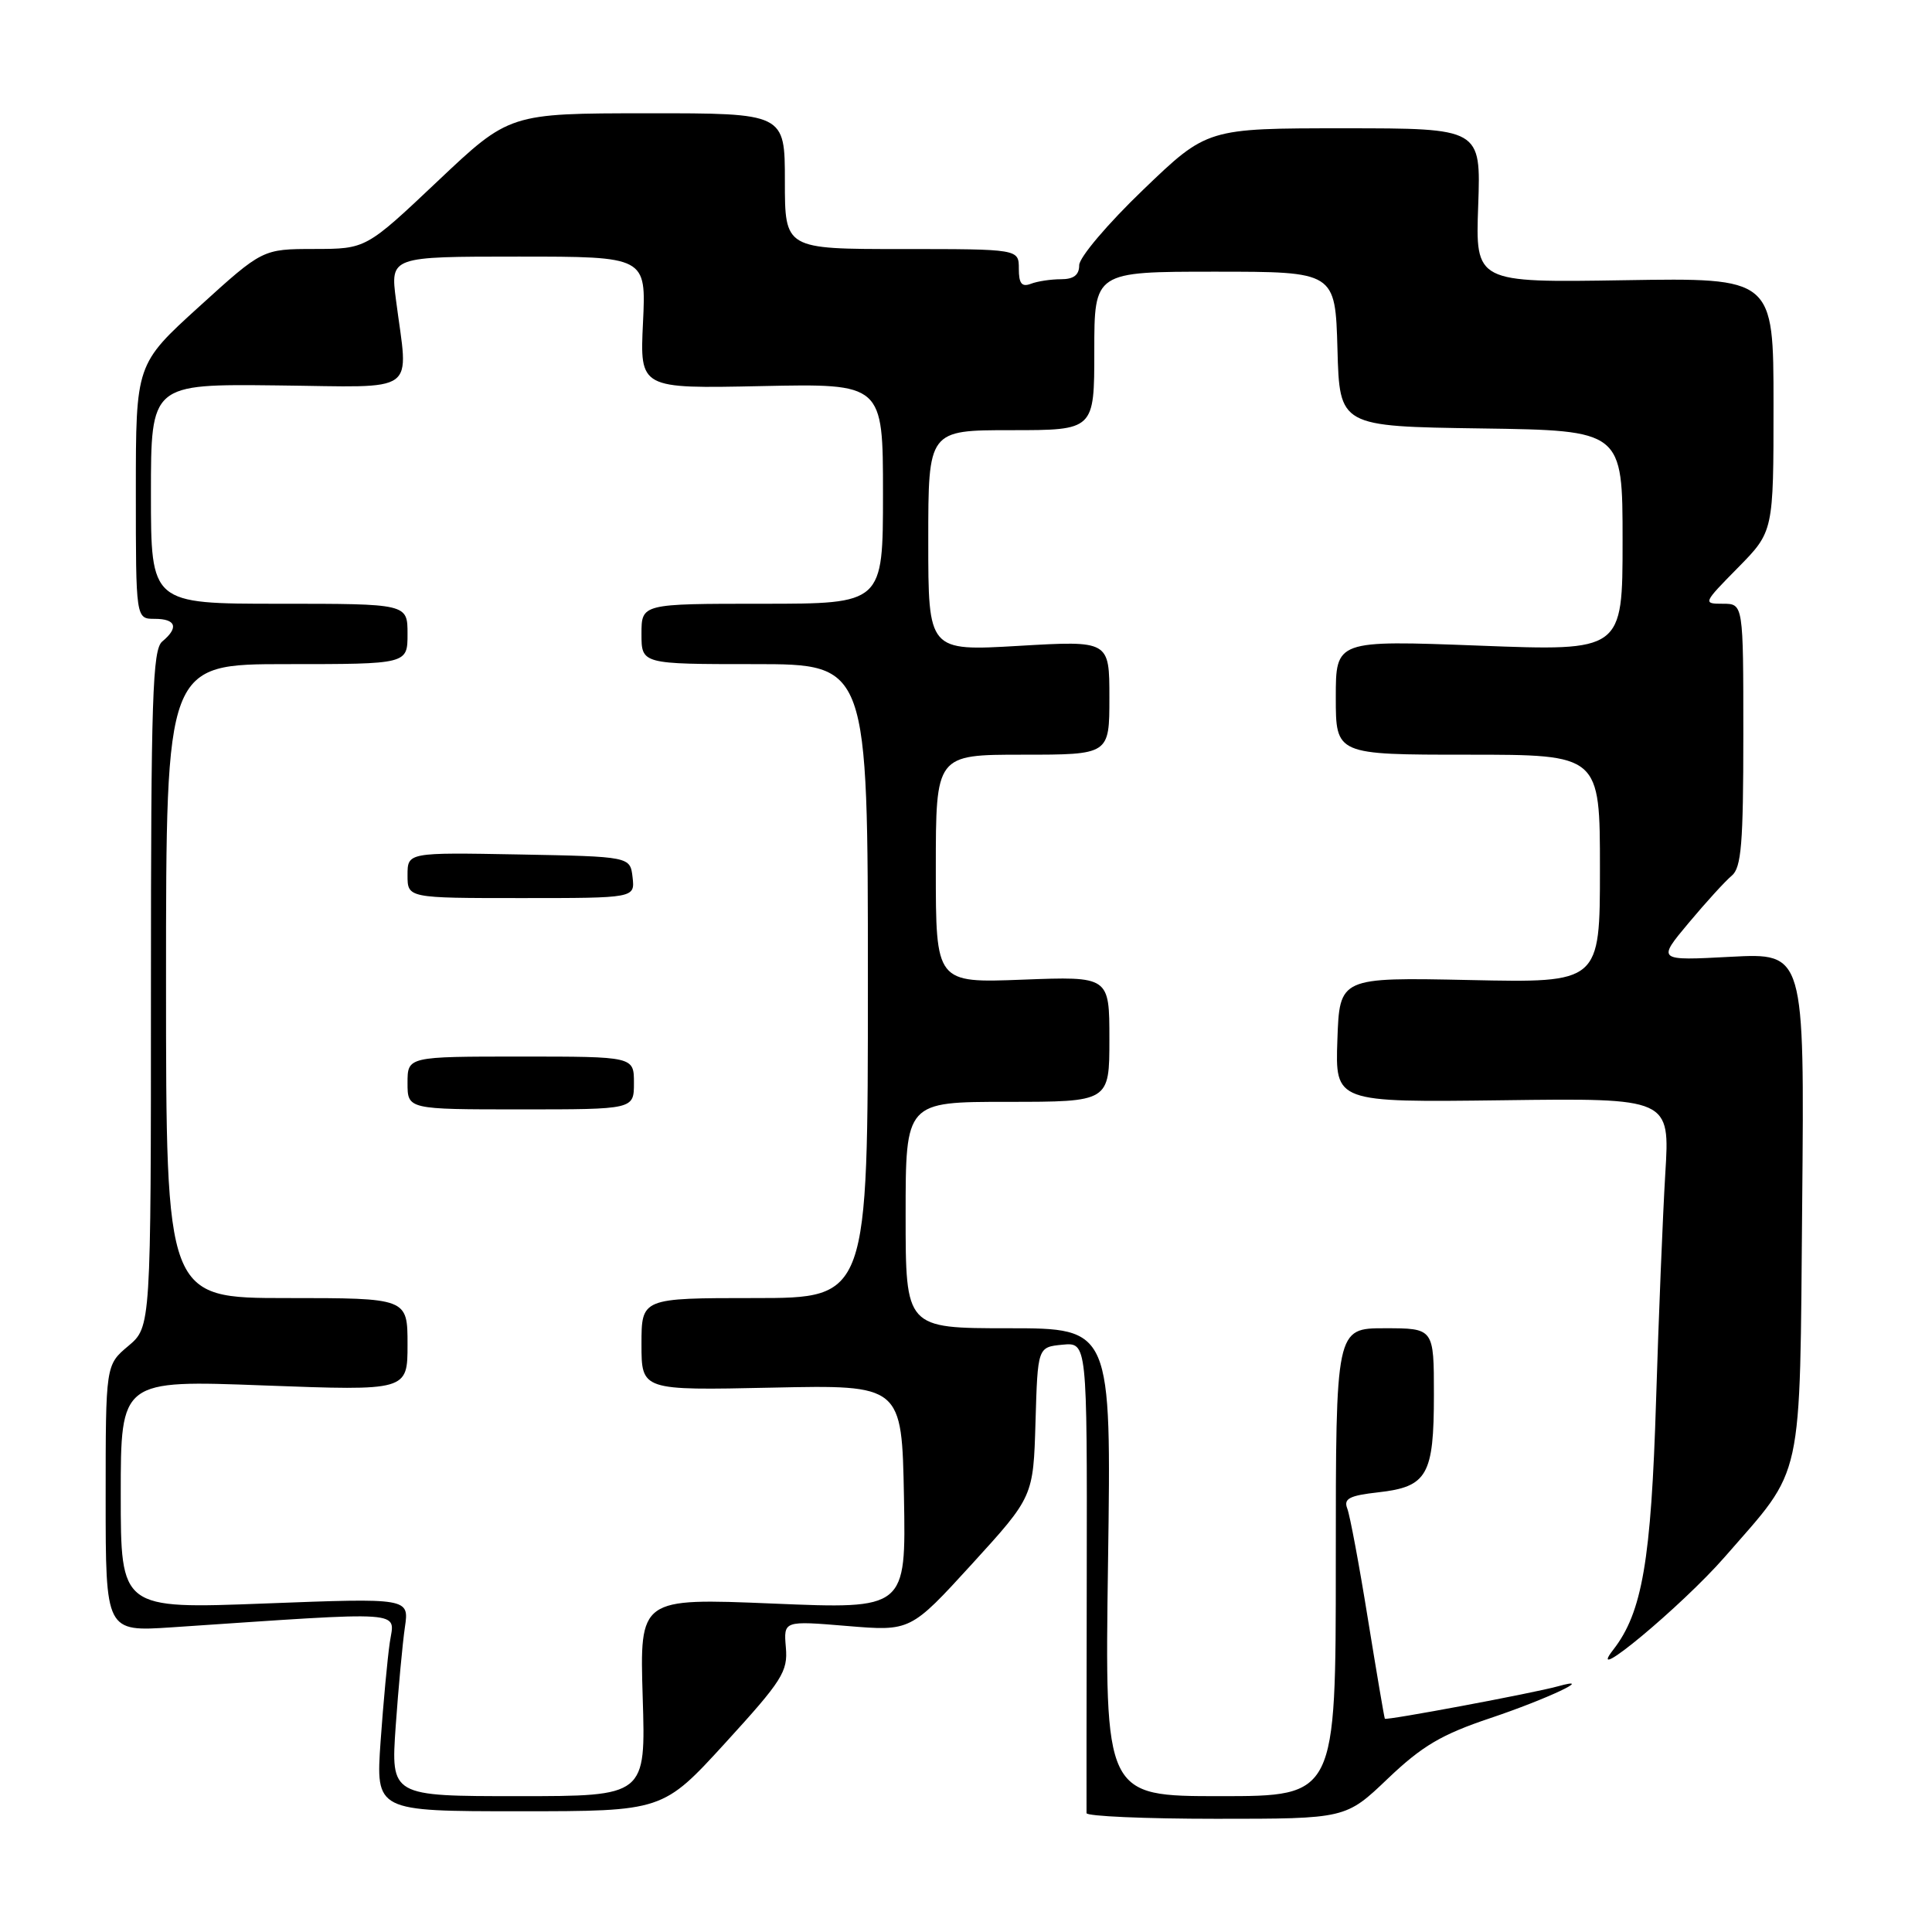 <?xml version="1.0" encoding="UTF-8" standalone="no"?>
<!DOCTYPE svg PUBLIC "-//W3C//DTD SVG 1.1//EN" "http://www.w3.org/Graphics/SVG/1.1/DTD/svg11.dtd" >
<svg xmlns="http://www.w3.org/2000/svg" xmlns:xlink="http://www.w3.org/1999/xlink" version="1.1" viewBox="0 0 256 256">
 <g >
 <path fill="currentColor"
d=" M 183.91 235.66 C 188.46 231.33 191.00 229.83 197.50 227.65 C 204.93 225.16 211.66 221.99 206.41 223.45 C 203.17 224.35 183.66 228.00 183.50 227.74 C 183.42 227.61 182.41 221.65 181.25 214.50 C 180.10 207.35 178.87 200.77 178.52 199.89 C 178.01 198.58 178.79 198.17 182.63 197.74 C 189.13 197.01 190.00 195.48 190.00 184.81 C 190.00 176.00 190.00 176.00 183.50 176.00 C 177.00 176.00 177.00 176.00 177.00 207.00 C 177.00 238.00 177.00 238.00 161.69 238.00 C 146.38 238.00 146.38 238.00 146.82 207.00 C 147.26 176.00 147.26 176.00 133.63 176.00 C 120.00 176.00 120.00 176.00 120.00 161.00 C 120.00 146.00 120.00 146.00 133.50 146.00 C 147.00 146.00 147.00 146.00 147.00 137.69 C 147.00 129.37 147.00 129.37 135.50 129.81 C 124.00 130.25 124.00 130.25 124.00 115.13 C 124.00 100.00 124.00 100.00 135.50 100.00 C 147.00 100.00 147.00 100.00 147.00 92.44 C 147.00 84.88 147.00 84.88 135.00 85.58 C 123.00 86.28 123.00 86.28 123.00 71.64 C 123.00 57.00 123.00 57.00 134.00 57.00 C 145.00 57.00 145.00 57.00 145.00 46.50 C 145.00 36.00 145.00 36.00 160.97 36.00 C 176.93 36.00 176.93 36.00 177.22 46.25 C 177.50 56.50 177.50 56.50 196.25 56.77 C 215.00 57.04 215.00 57.04 215.00 71.66 C 215.00 86.28 215.00 86.28 196.00 85.55 C 177.00 84.83 177.00 84.83 177.00 92.41 C 177.00 100.00 177.00 100.00 194.50 100.00 C 212.00 100.00 212.00 100.00 212.00 115.11 C 212.00 130.23 212.00 130.23 194.75 129.86 C 177.50 129.50 177.50 129.50 177.21 137.79 C 176.92 146.07 176.92 146.07 199.10 145.79 C 221.28 145.50 221.28 145.50 220.66 155.50 C 220.33 161.00 219.78 174.50 219.44 185.50 C 218.79 206.78 217.60 213.67 213.77 218.59 C 209.80 223.67 222.90 212.77 228.55 206.29 C 239.10 194.18 238.46 197.13 238.80 159.39 C 239.10 126.27 239.10 126.27 229.33 126.78 C 219.57 127.30 219.57 127.30 223.75 122.30 C 226.05 119.55 228.63 116.72 229.47 116.03 C 230.74 114.97 231.00 111.76 231.00 97.38 C 231.00 80.00 231.00 80.00 228.29 80.00 C 225.62 80.00 225.65 79.93 230.29 75.22 C 235.00 70.43 235.00 70.43 235.00 53.62 C 235.00 36.81 235.00 36.81 215.25 37.13 C 195.50 37.45 195.50 37.45 195.87 27.22 C 196.23 17.00 196.23 17.00 178.09 17.00 C 159.95 17.00 159.95 17.00 151.48 25.14 C 146.79 29.64 143.00 34.11 143.00 35.14 C 143.00 36.44 142.27 37.00 140.58 37.00 C 139.25 37.00 137.45 37.27 136.58 37.61 C 135.39 38.06 135.00 37.57 135.00 35.61 C 135.00 33.00 135.00 33.00 119.50 33.00 C 104.00 33.00 104.00 33.00 104.00 24.00 C 104.00 15.00 104.00 15.00 85.75 15.01 C 67.50 15.02 67.50 15.02 58.00 24.00 C 48.50 32.98 48.50 32.98 41.65 32.99 C 34.79 33.00 34.79 33.00 26.40 40.62 C 18.00 48.25 18.00 48.25 18.00 65.12 C 18.00 82.00 18.00 82.00 20.50 82.00 C 23.33 82.00 23.72 83.16 21.50 85.00 C 20.21 86.07 20.00 92.44 20.00 131.03 C 20.00 175.82 20.00 175.82 17.00 178.35 C 14.00 180.87 14.00 180.87 14.00 198.54 C 14.00 216.21 14.00 216.21 22.75 215.63 C 54.43 213.50 52.28 213.35 51.65 217.63 C 51.34 219.76 50.79 225.66 50.43 230.75 C 49.79 240.00 49.79 240.00 68.81 240.00 C 87.83 240.00 87.83 240.00 96.13 230.92 C 103.65 222.68 104.41 221.50 104.13 218.29 C 103.83 214.75 103.83 214.75 112.24 215.45 C 120.65 216.15 120.65 216.15 128.79 207.24 C 136.92 198.32 136.92 198.32 137.21 188.41 C 137.50 178.50 137.50 178.50 140.78 178.18 C 144.05 177.87 144.05 177.87 144.00 208.68 C 143.97 225.63 143.96 239.84 143.97 240.25 C 143.99 240.66 151.72 241.00 161.16 241.00 C 178.32 241.00 178.32 241.00 183.91 235.66 Z  M 52.43 228.75 C 52.79 223.66 53.34 217.75 53.65 215.62 C 54.22 211.74 54.22 211.74 35.11 212.47 C 16.00 213.20 16.00 213.20 16.00 198.03 C 16.00 182.86 16.00 182.86 35.00 183.58 C 54.00 184.29 54.00 184.29 54.00 178.15 C 54.00 172.00 54.00 172.00 38.00 172.00 C 22.00 172.00 22.00 172.00 22.00 130.00 C 22.00 88.00 22.00 88.00 38.00 88.00 C 54.00 88.00 54.00 88.00 54.00 84.00 C 54.00 80.00 54.00 80.00 37.00 80.00 C 20.00 80.00 20.00 80.00 20.00 65.44 C 20.00 50.88 20.00 50.88 36.75 51.07 C 55.76 51.28 54.11 52.46 52.47 39.75 C 51.72 34.00 51.72 34.00 68.67 34.00 C 85.62 34.00 85.62 34.00 85.20 42.75 C 84.78 51.50 84.78 51.50 100.89 51.16 C 117.00 50.82 117.00 50.82 117.00 65.41 C 117.00 80.00 117.00 80.00 101.00 80.00 C 85.00 80.00 85.00 80.00 85.00 84.00 C 85.00 88.00 85.00 88.00 100.00 88.00 C 115.00 88.00 115.00 88.00 115.00 130.00 C 115.00 172.00 115.00 172.00 100.00 172.00 C 85.00 172.00 85.00 172.00 85.00 178.12 C 85.00 184.24 85.00 184.24 102.25 183.87 C 119.50 183.50 119.50 183.50 119.78 198.36 C 120.05 213.22 120.05 213.22 102.41 212.48 C 84.76 211.75 84.76 211.75 85.16 224.87 C 85.57 238.00 85.57 238.00 68.68 238.00 C 51.79 238.00 51.79 238.00 52.43 228.75 Z  M 84.00 143.50 C 84.00 140.00 84.00 140.00 69.00 140.00 C 54.00 140.00 54.00 140.00 54.00 143.50 C 54.00 147.00 54.00 147.00 69.00 147.00 C 84.00 147.00 84.00 147.00 84.00 143.50 Z  M 83.82 116.25 C 83.50 113.50 83.50 113.50 68.75 113.22 C 54.00 112.95 54.00 112.95 54.00 115.97 C 54.00 119.00 54.00 119.00 69.07 119.00 C 84.13 119.00 84.13 119.00 83.82 116.25 Z "/>
</g>
</svg>